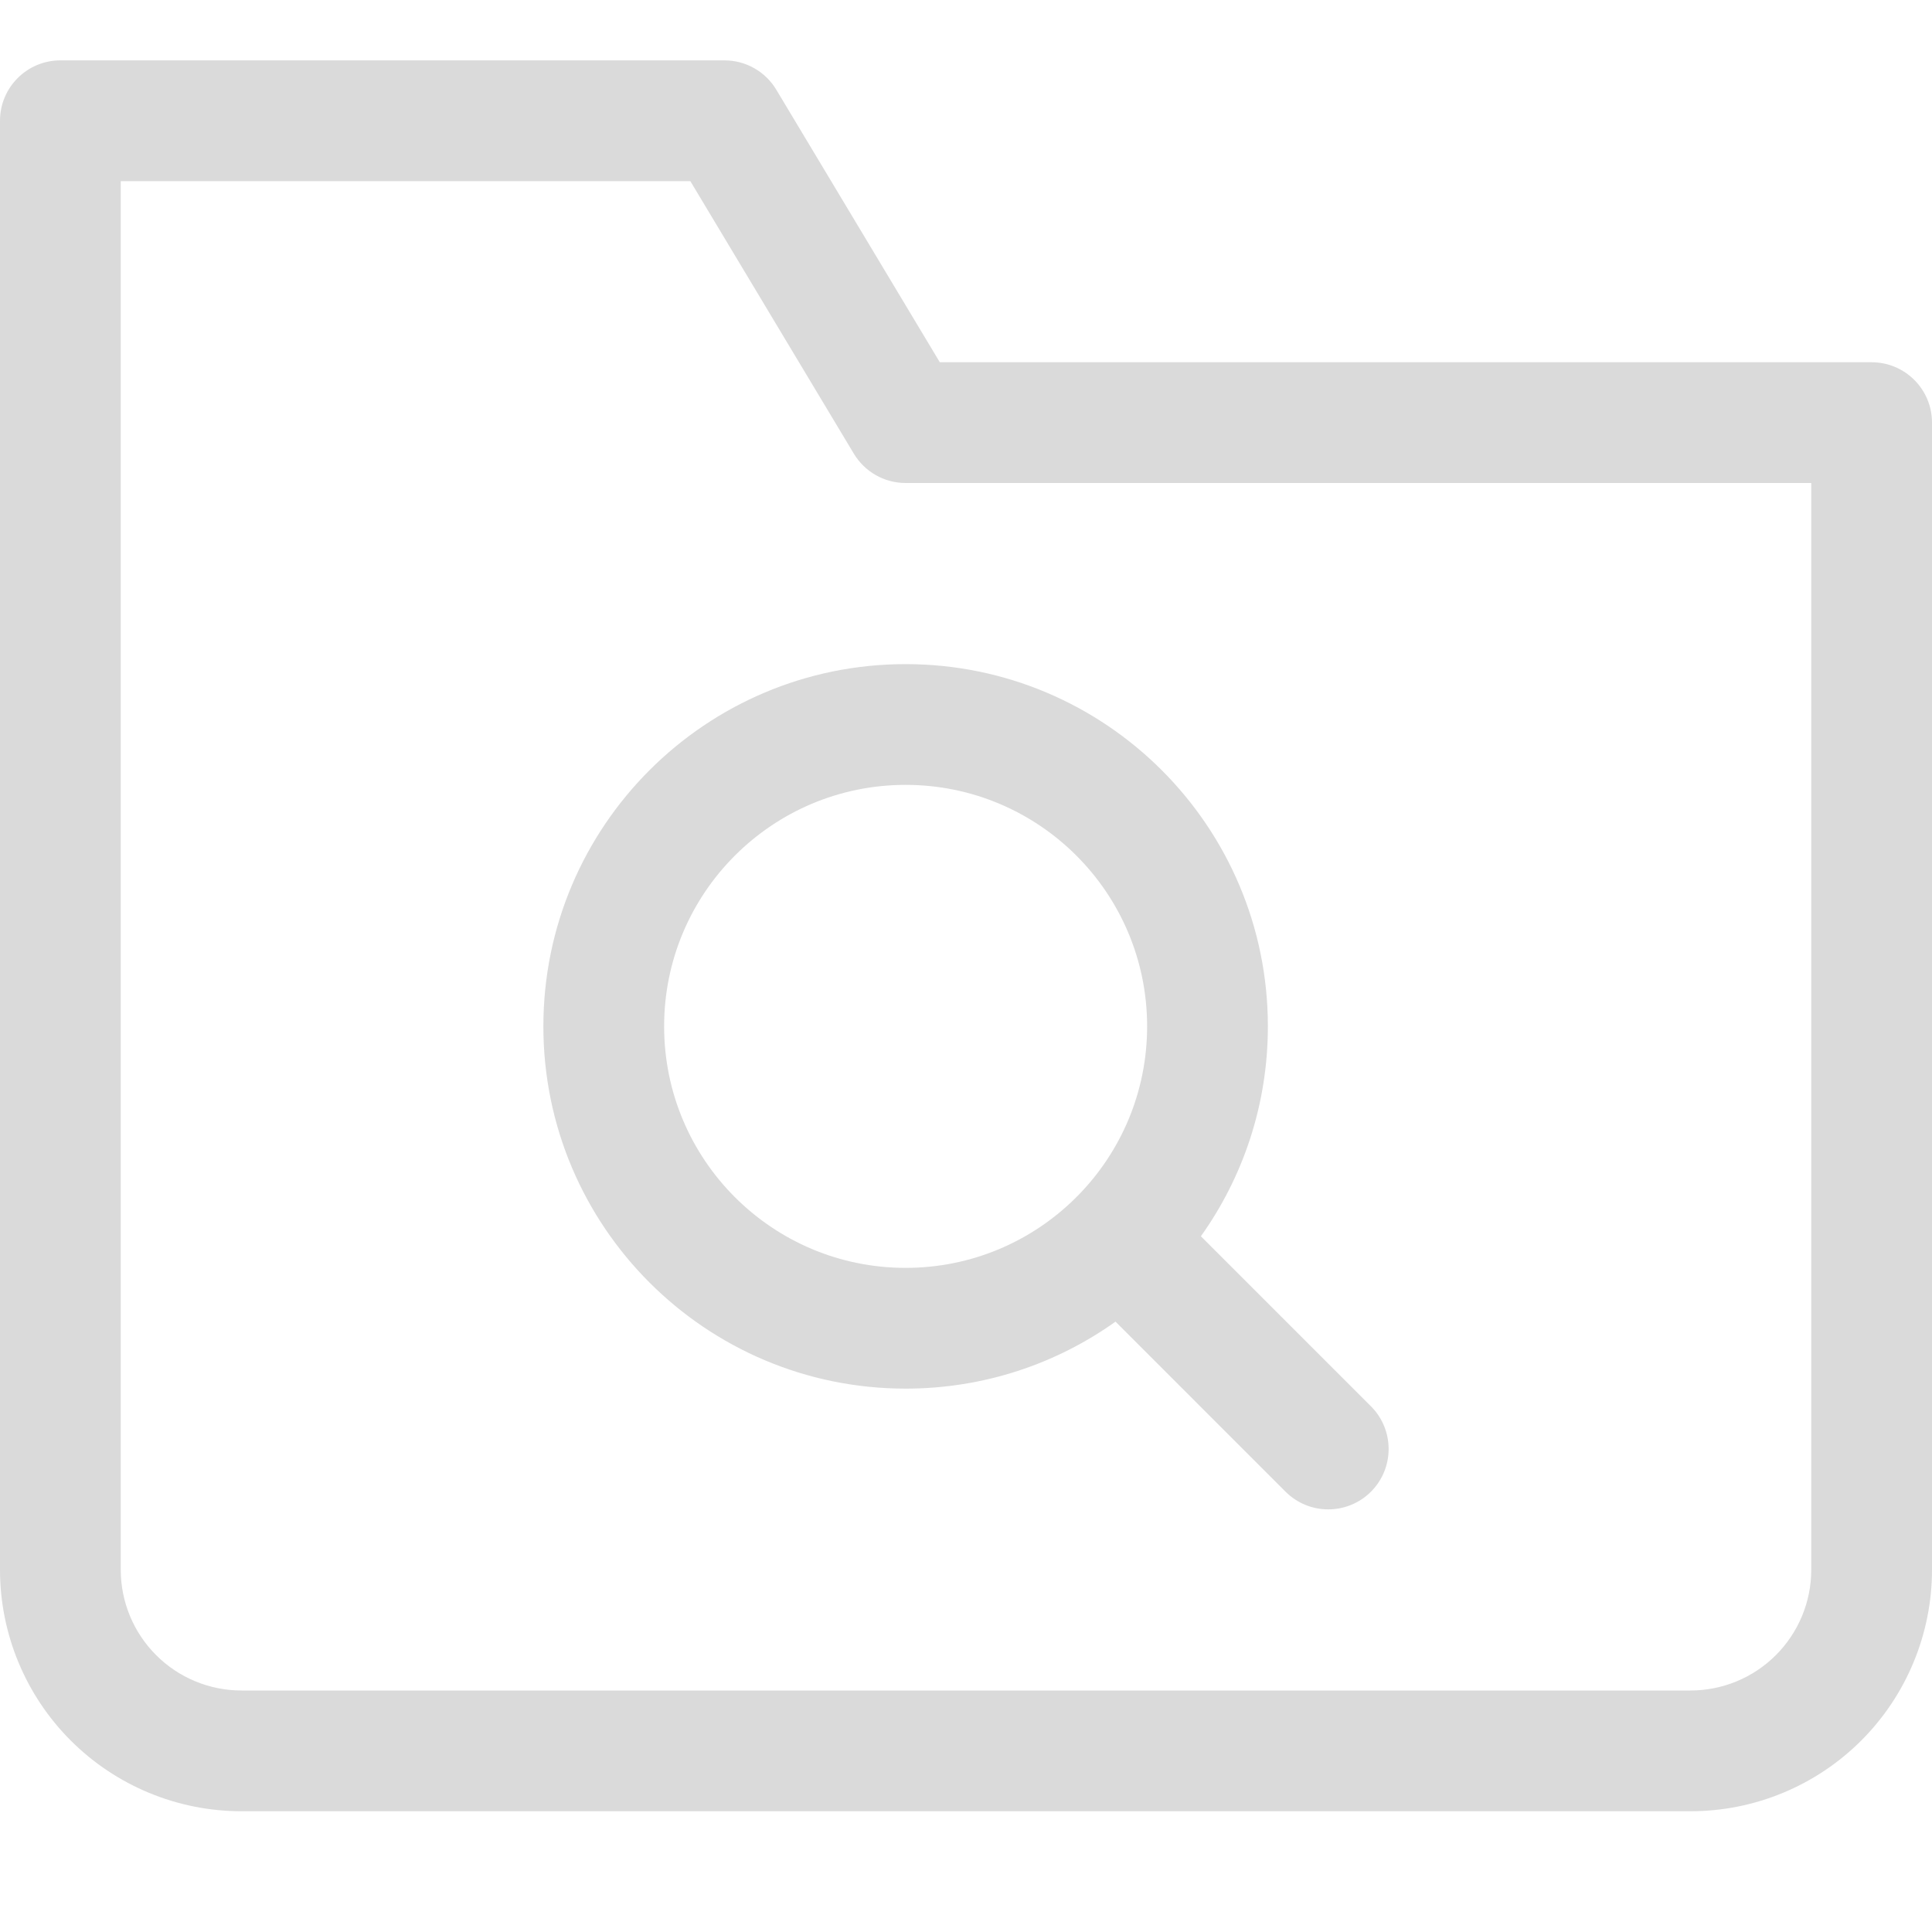 <svg width="100" height="100" viewBox="0 0 100 100" fill="none" xmlns="http://www.w3.org/2000/svg">
<path fill-rule="evenodd" clip-rule="evenodd" d="M46.875 71.875C50.924 71.875 54.674 70.591 57.739 68.408L66.54 77.21C67.761 78.43 69.739 78.43 70.96 77.21C72.18 75.989 72.18 74.011 70.96 72.79L62.158 63.989C64.341 60.924 65.625 57.174 65.625 53.125C65.625 42.77 57.23 34.375 46.875 34.375C36.52 34.375 28.125 42.77 28.125 53.125C28.125 63.48 36.52 71.875 46.875 71.875ZM46.875 40.625C39.972 40.625 34.375 46.222 34.375 53.125C34.375 60.028 39.972 65.625 46.875 65.625C50.288 65.625 53.381 64.257 55.636 62.041C55.661 62.014 55.686 61.988 55.712 61.962C55.738 61.936 55.764 61.911 55.791 61.886C58.008 59.631 59.375 56.538 59.375 53.125C59.375 46.222 53.778 40.625 46.875 40.625Z" fill="#DADADA"/>
<path fill-rule="evenodd" clip-rule="evenodd" d="M3.125 3.125C1.399 3.125 0 4.524 0 6.25V81.25C0 84.565 1.317 87.745 3.661 90.089C6.005 92.433 9.185 93.75 12.5 93.75H87.5C90.815 93.75 93.995 92.433 96.339 90.089C98.683 87.745 100 84.565 100 81.25V21.875C100 20.149 98.601 18.75 96.875 18.75H48.644L40.18 4.642C39.615 3.701 38.598 3.125 37.5 3.125H3.125ZM6.25 81.25V9.375H35.731L44.195 23.483C44.76 24.424 45.777 25 46.875 25H93.75V81.25C93.75 82.907 93.092 84.497 91.919 85.669C90.747 86.842 89.157 87.5 87.5 87.5H12.5C10.842 87.5 9.253 86.842 8.081 85.669C6.908 84.497 6.25 82.907 6.25 81.25Z" fill="#DADADA"/>
</svg>
